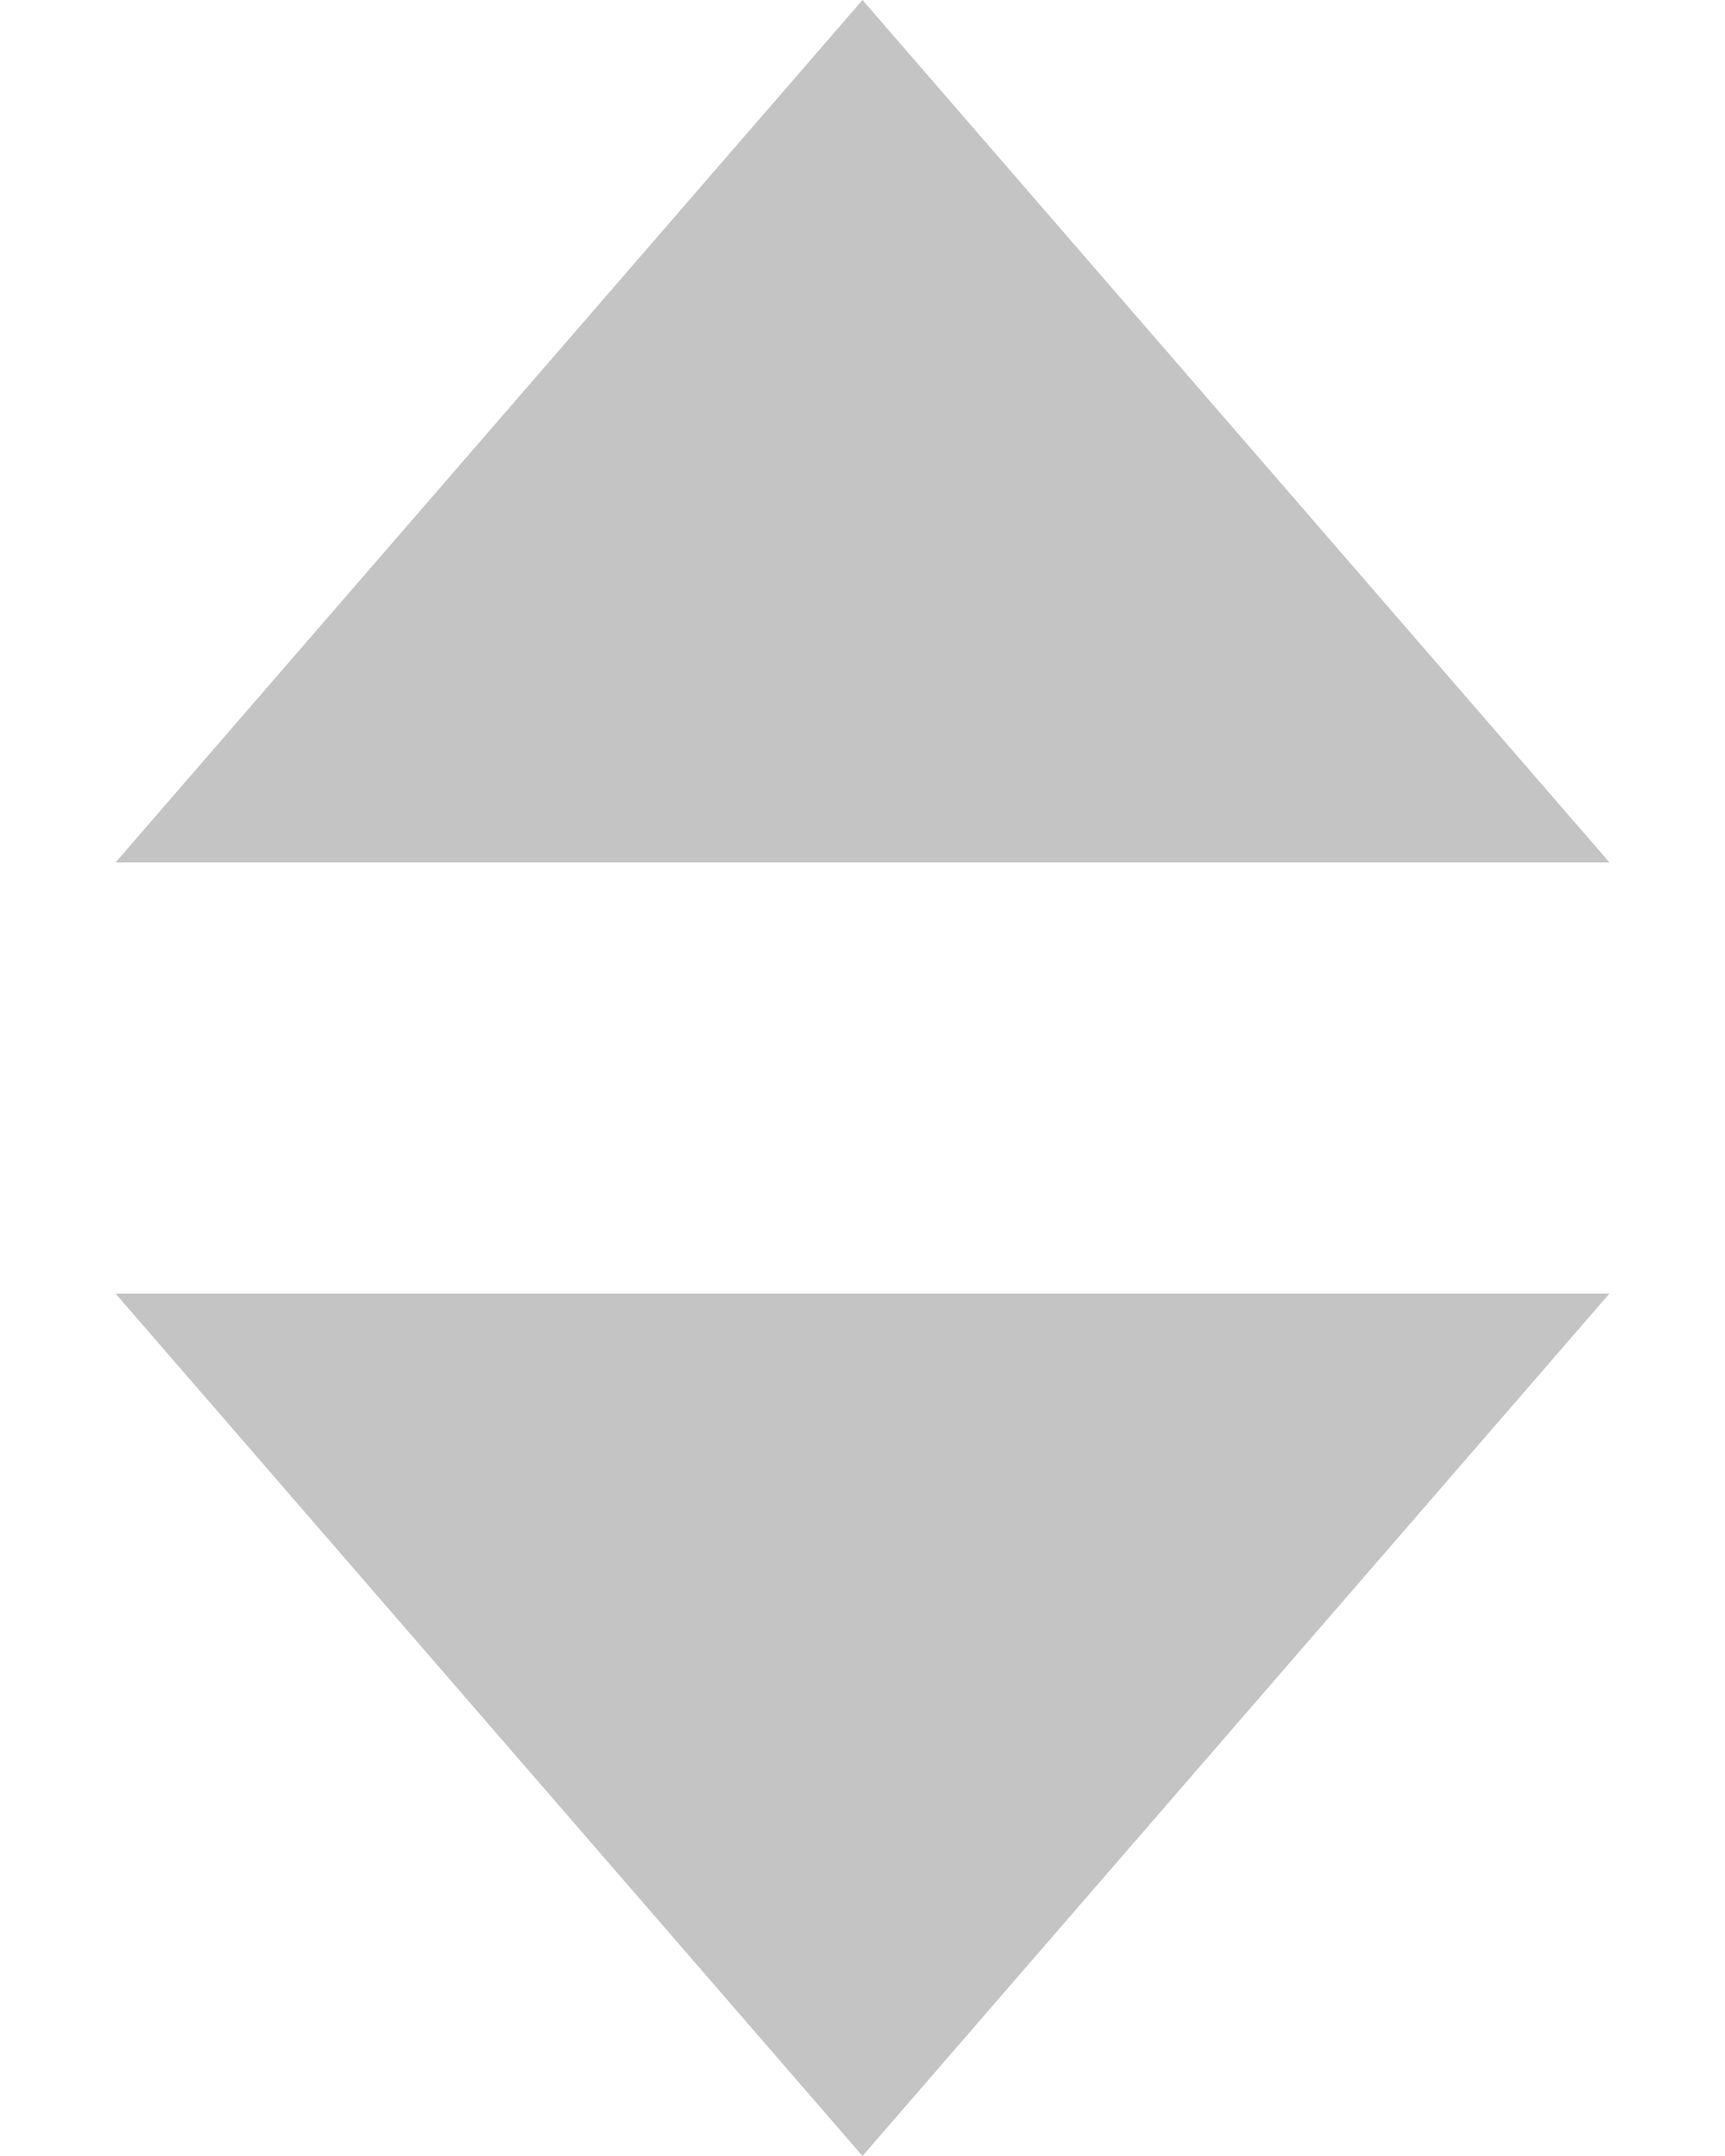 <svg width="12" height="15" viewBox="0 0 12 15" fill="none" xmlns="http://www.w3.org/2000/svg">
<path d="M6 0L11.196 6H0.804L6 0Z" fill="#C4C4C4"/>
<path d="M6 15L11.196 9H0.804L6 15Z" fill="#C4C4C4"/>
</svg>
